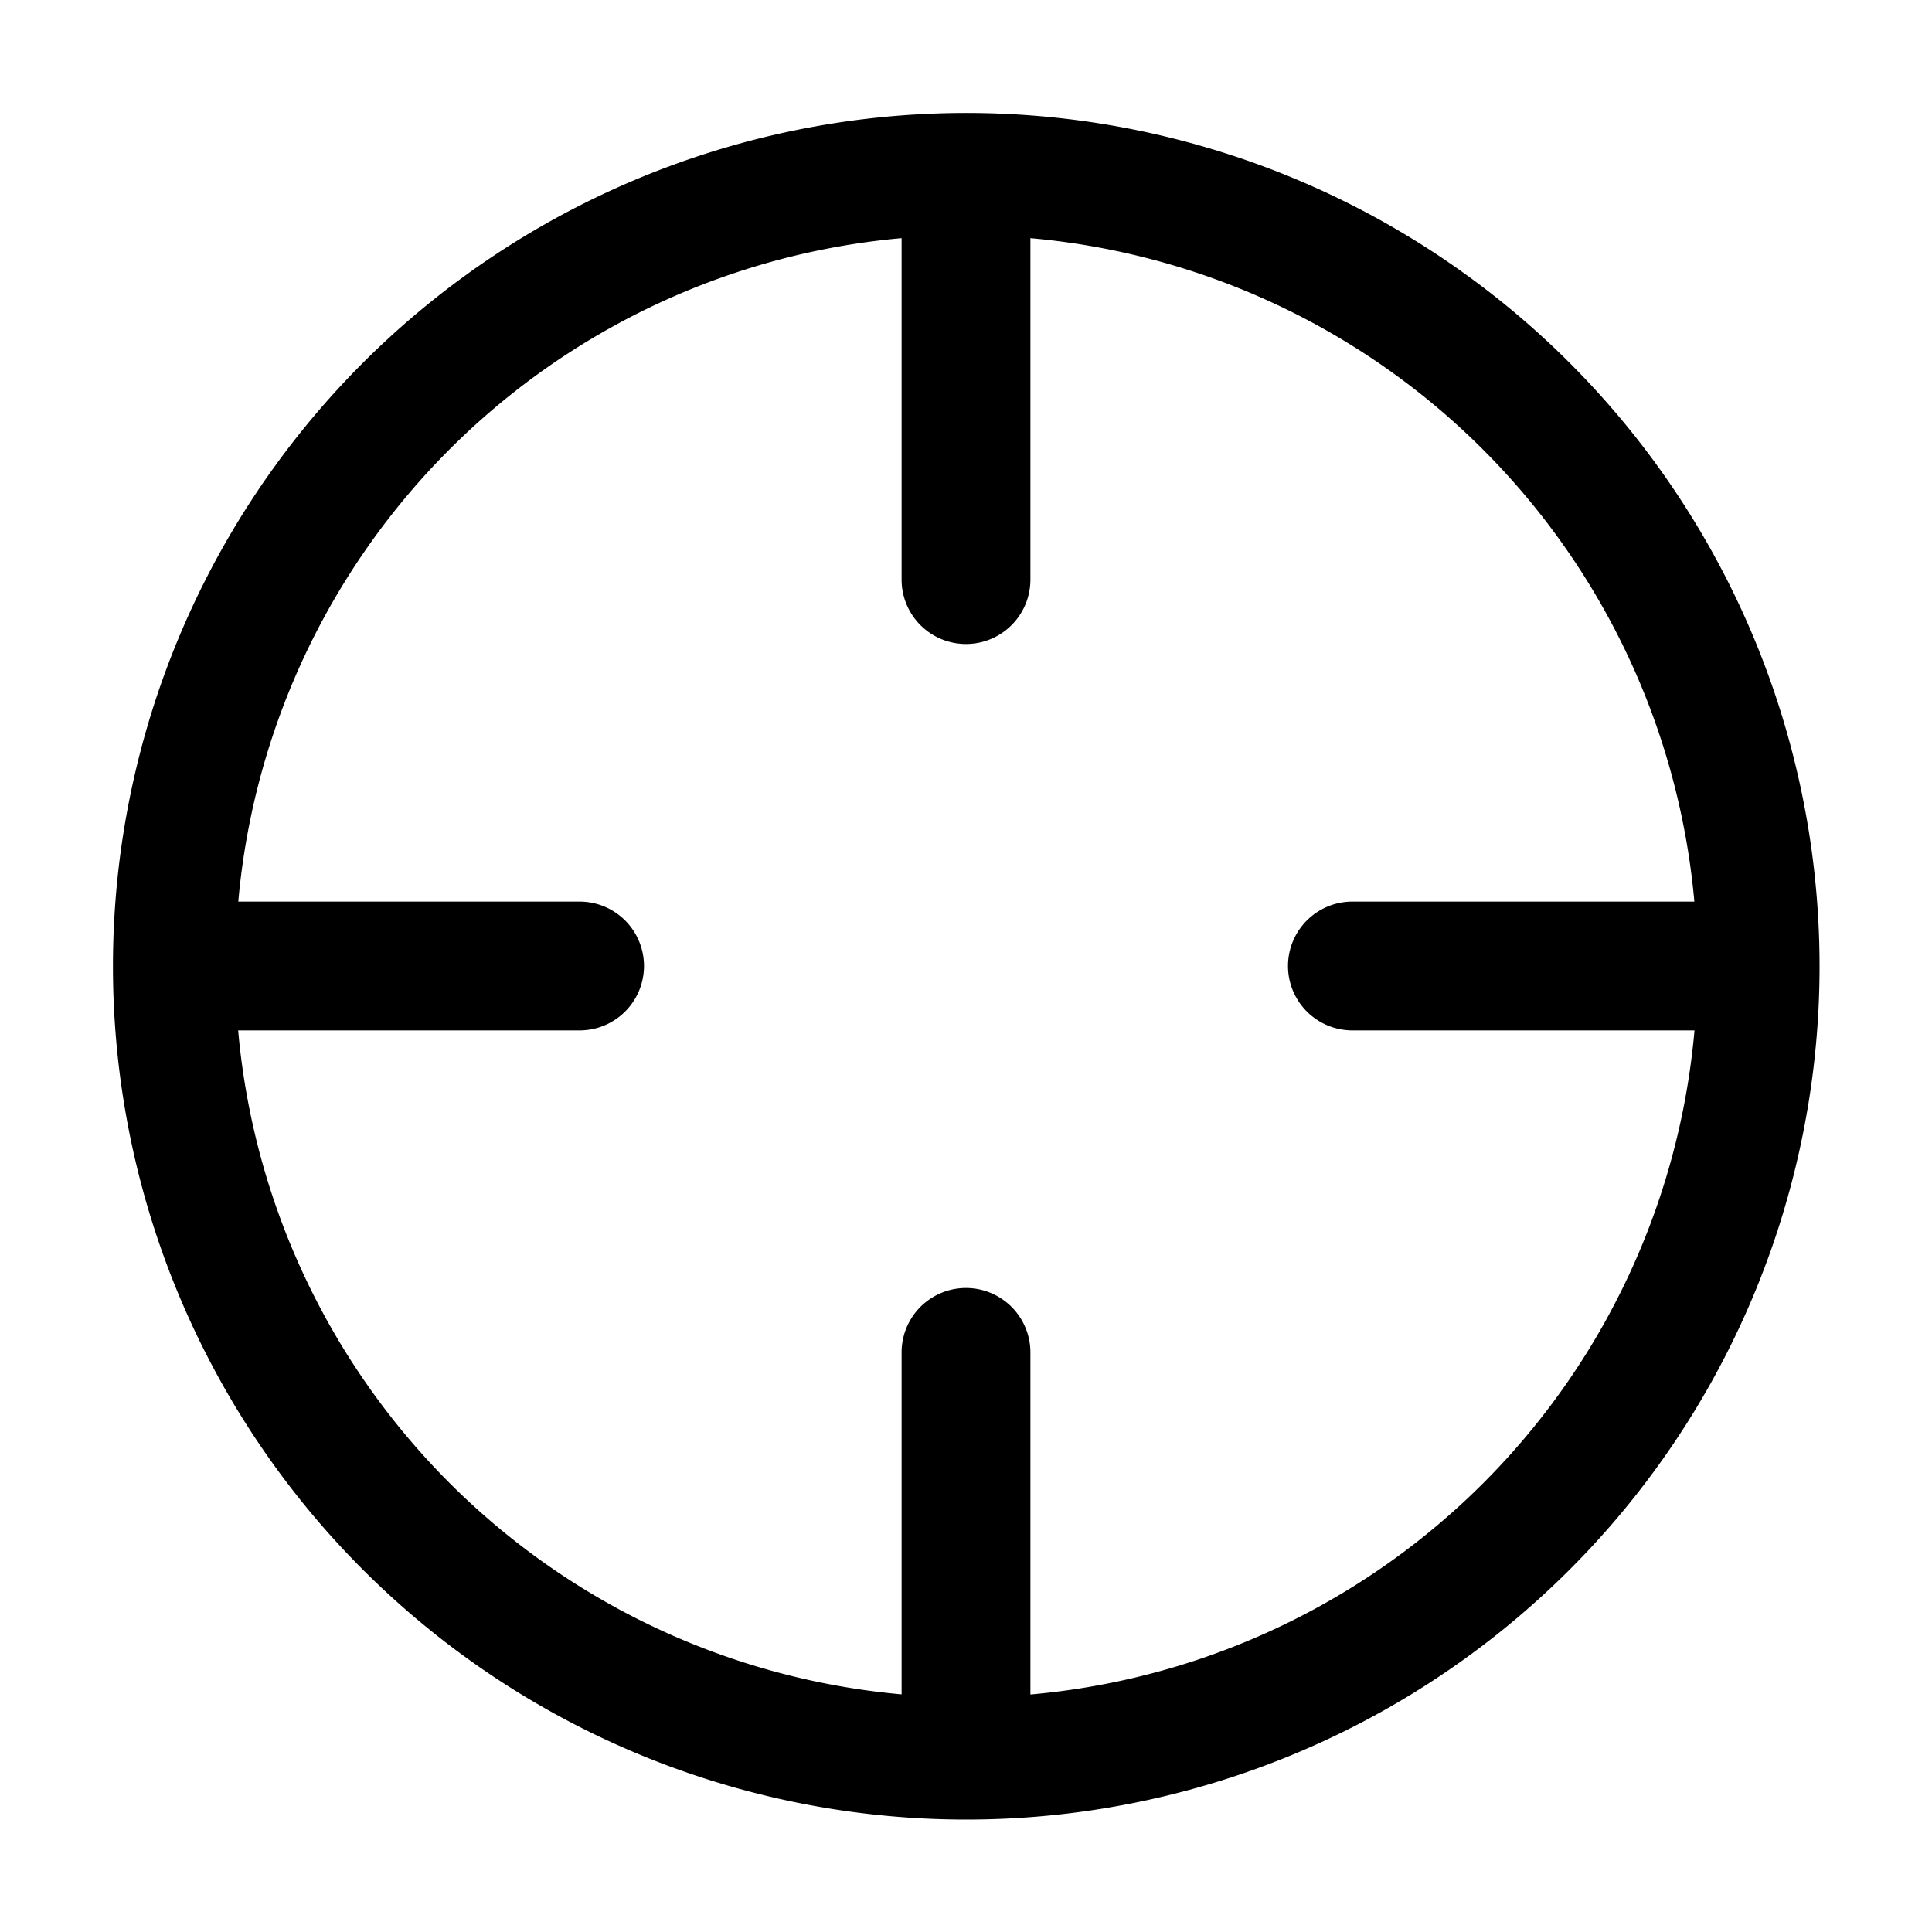 <svg xmlns="http://www.w3.org/2000/svg" width="3em" height="3em" viewBox="0 0 15 15"><path fill="currentColor" fill-rule="evenodd" d="M.877 7.502a6.625 6.625 0 1 1 13.25 0a6.625 6.625 0 0 1-13.25 0M1.85 7A5.676 5.676 0 0 1 7 1.849V4.5a.5.5 0 1 0 1 0V1.849A5.68 5.68 0 0 1 13.155 7H10.5a.5.5 0 0 0 0 1h2.656A5.676 5.676 0 0 1 8 13.156V10.5a.5.5 0 0 0-1 0v2.655A5.68 5.68 0 0 1 1.849 8H4.5a.5.5 0 0 0 0-1z" clip-rule="evenodd"/></svg>